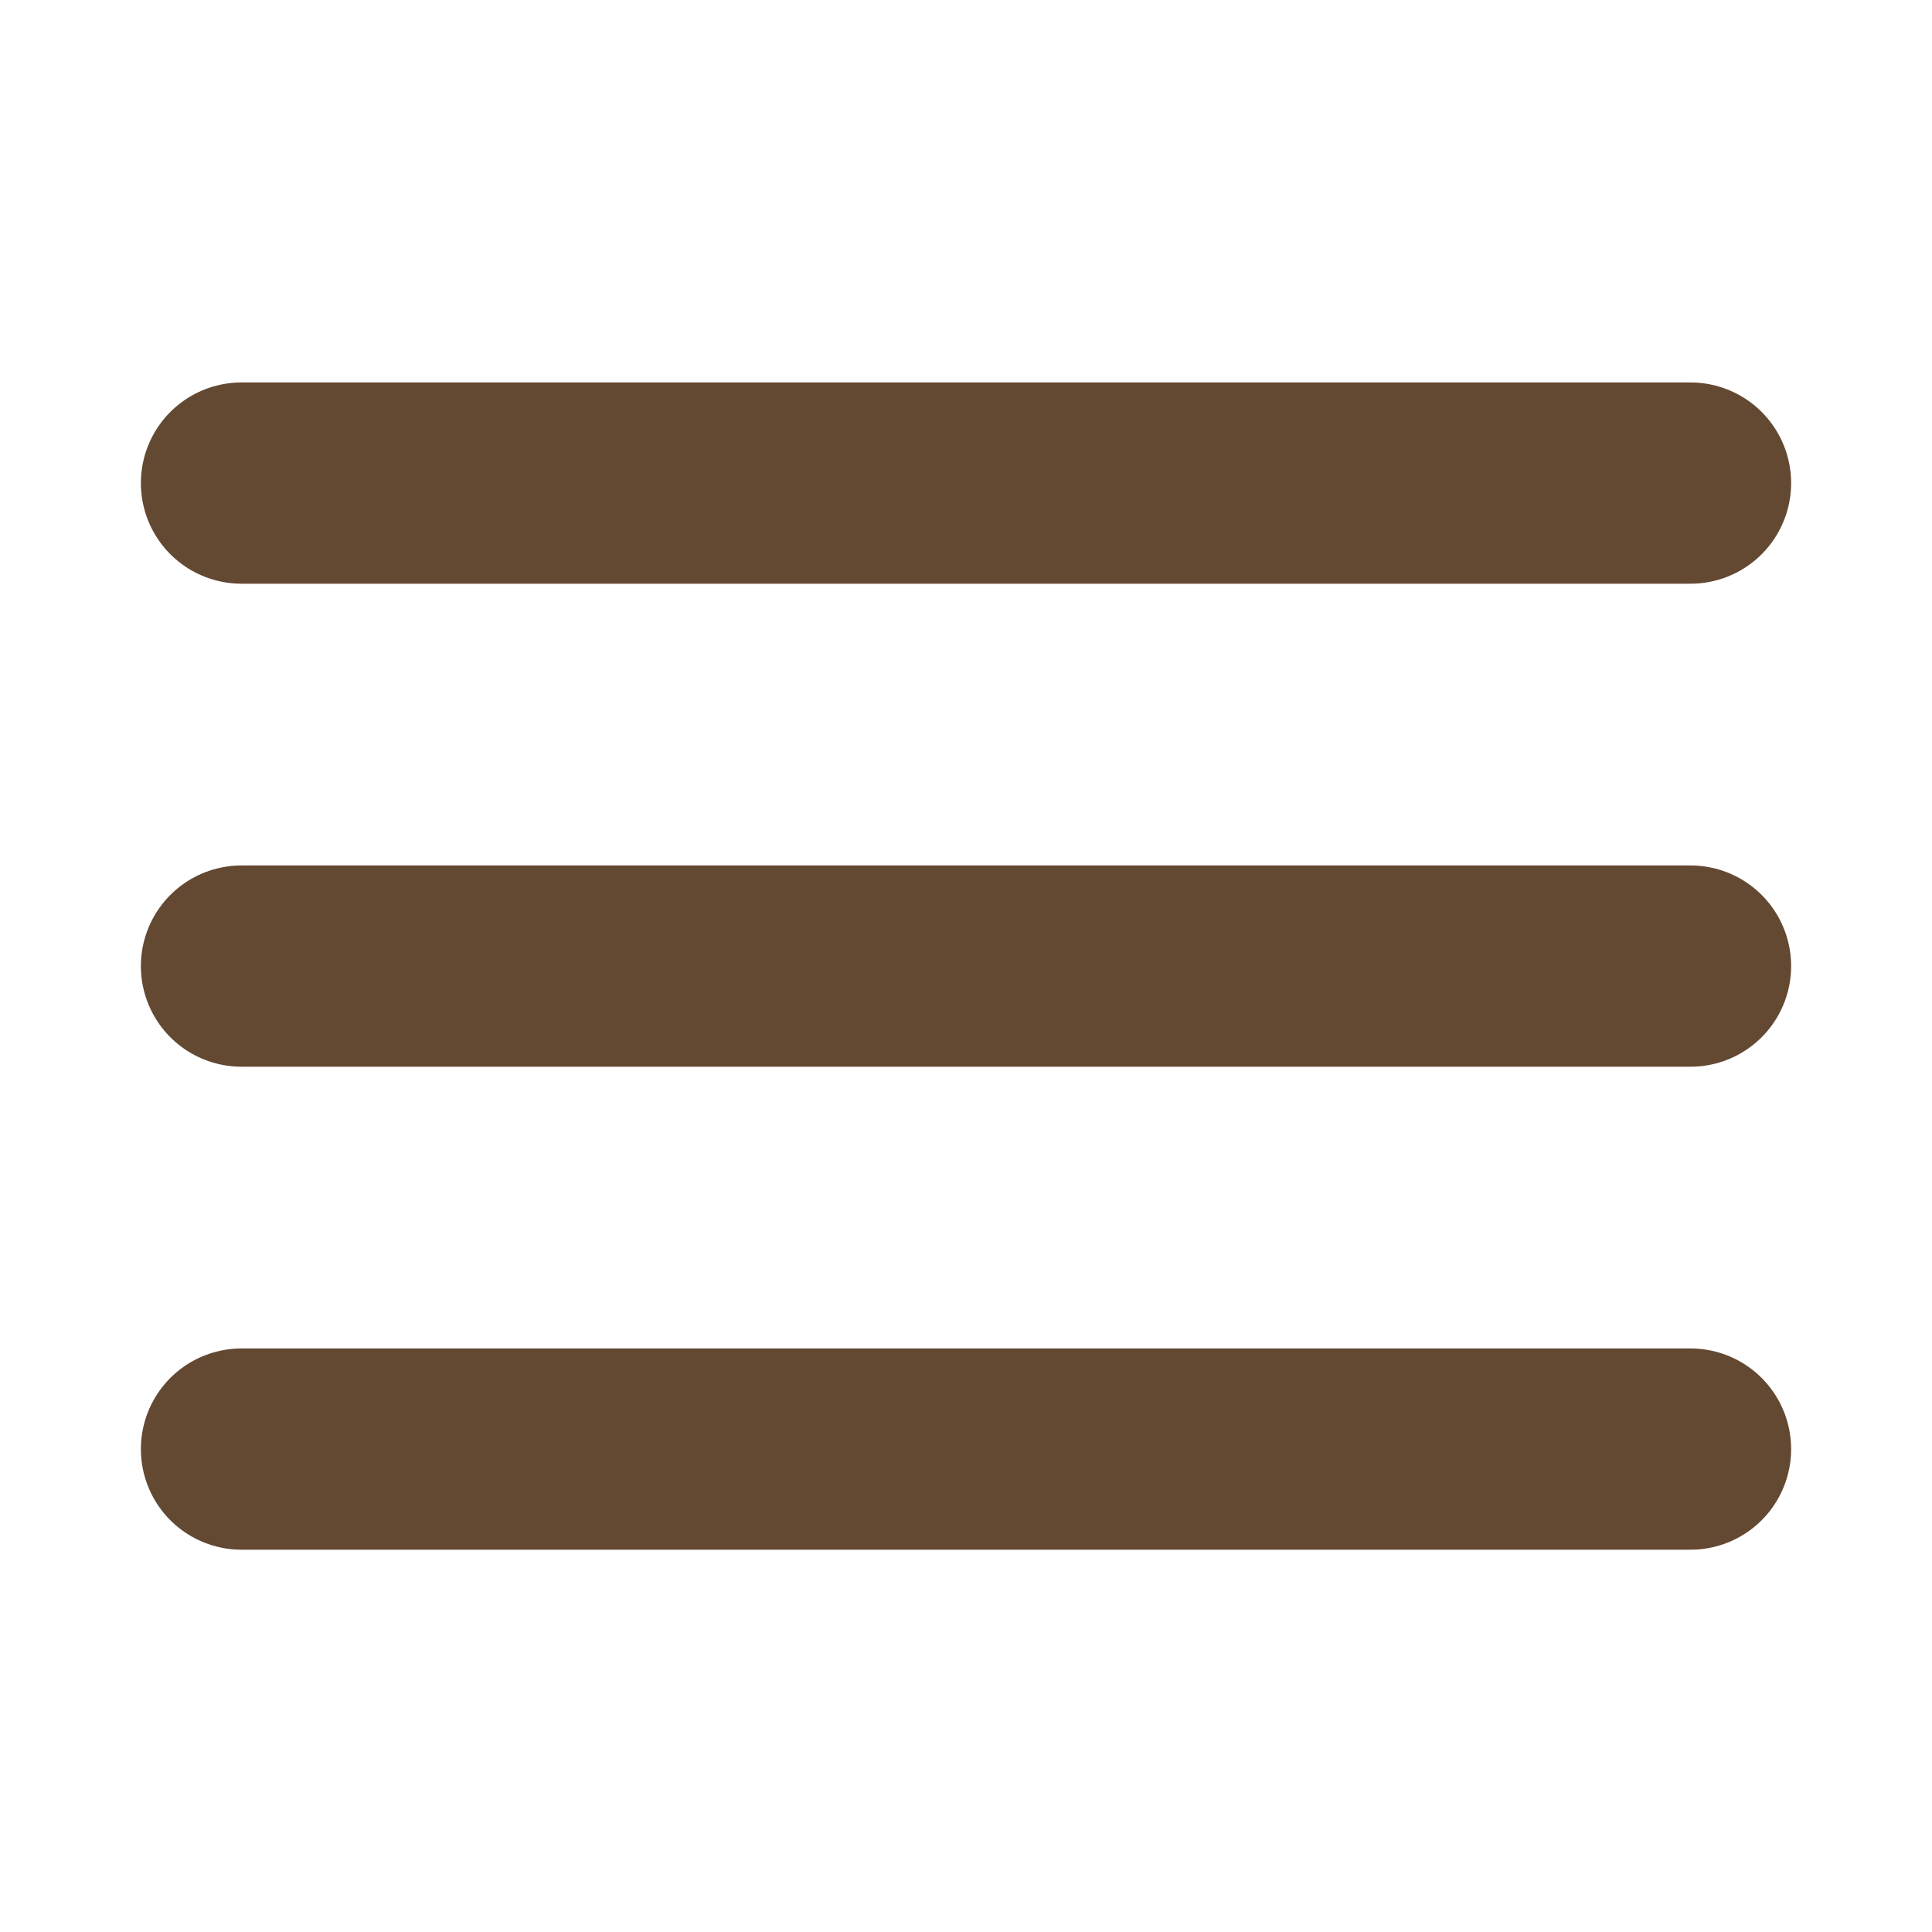 <svg viewBox="0 0 24 24" fill="none" xmlns="http://www.w3.org/2000/svg" stroke="#634832">
    <g id="SVGRepo_bgCarrier" stroke-width="0"></g>
    <g id="SVGRepo_tracerCarrier" stroke-linecap="round" stroke-linejoin="round"></g>
    <g id="SVGRepo_iconCarrier">
        <g clip-path="url(#clip0_429_11066)">
            <path d="M3 6.001H21M3 12.001H21M3 18.001H21" stroke="#634832" stroke-width="2.5"
                stroke-linecap="round" stroke-linejoin="round"></path>
        </g>
        <defs>
            <clipPath id="clip0_429_11066">
                <rect width="24" height="24" fill="white" transform="translate(0 0.001)"></rect>
            </clipPath>
        </defs>
    </g>
</svg>